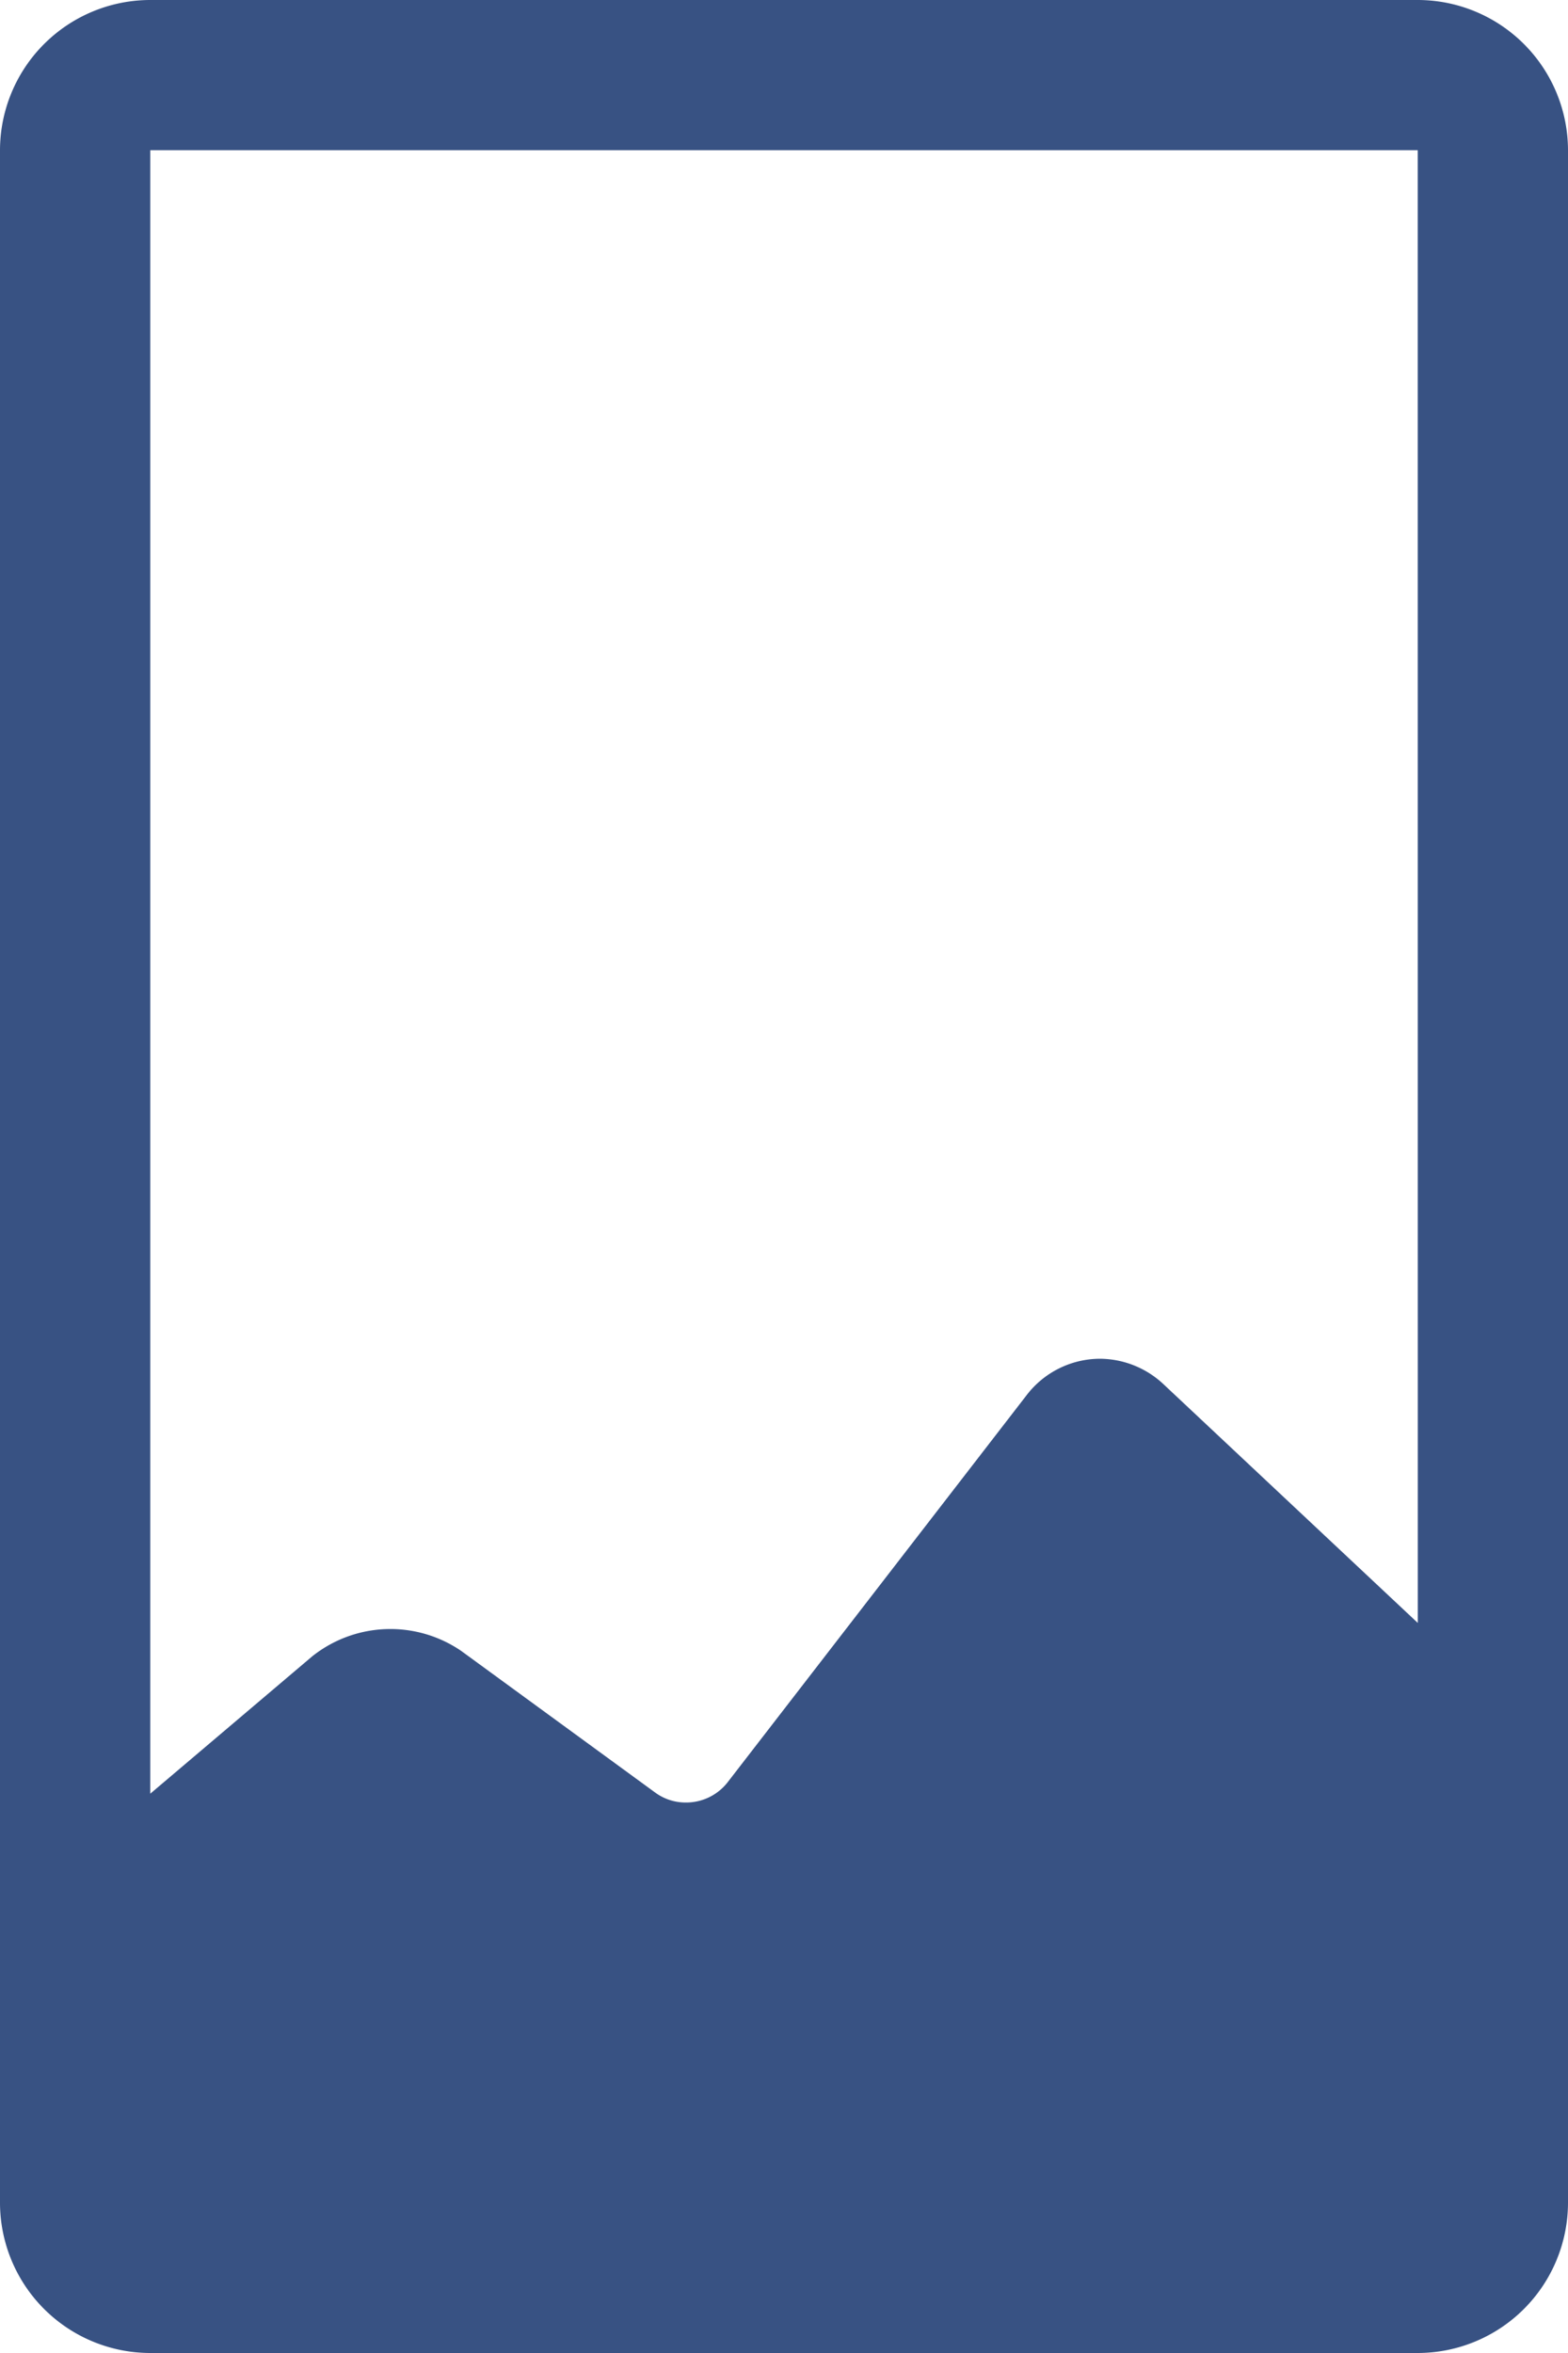 <?xml version="1.0" encoding="UTF-8" standalone="no"?>
<!-- Created with Inkscape (http://www.inkscape.org/) -->

<svg
   width="80mm"
   height="120mm"
   viewBox="0 0 80 120"
   version="1.1"
   id="svg950"
   inkscape:version="1.1.2 (1:1.1+202202050950+0a00cf5339)"
   sodipodi:docname="large-pic.png.svg"
   xmlns:inkscape="http://www.inkscape.org/namespaces/inkscape"
   xmlns:sodipodi="http://sodipodi.sourceforge.net/DTD/sodipodi-0.dtd"
   xmlns="http://www.w3.org/2000/svg"
   xmlns:svg="http://www.w3.org/2000/svg">
  <sodipodi:namedview
     id="namedview952"
     pagecolor="#ffffff"
     bordercolor="#666666"
     borderopacity="1.0"
     inkscape:pageshadow="2"
     inkscape:pageopacity="0.0"
     inkscape:pagecheckerboard="0"
     inkscape:document-units="mm"
     showgrid="false"
     width="80mm"
     inkscape:zoom="0.50333193"
     inkscape:cx="338.74267"
     inkscape:cy="562.25322"
     inkscape:window-width="1366"
     inkscape:window-height="716"
     inkscape:window-x="0"
     inkscape:window-y="0"
     inkscape:window-maximized="1"
     inkscape:current-layer="layer1" />
  <defs
     id="defs947" />
  <g
     inkscape:label="Layer 1"
     inkscape:groupmode="layer"
     id="layer1">
    <path
       id="Vector_7-1"
       d="M 72.333,0 H 7.667 A 7.673,7.673 0 0 0 0,7.661 V 112.339 A 7.673,7.673 0 0 0 7.667,120 H 72.333 a 7.673,7.673 0 0 0 7.667,-7.661 V 7.661 A 7.673,7.673 0 0 0 72.333,0 Z m 0,7.661 0.003,75.107 -12.955,-12.157 A 4.782,4.782 0 0 0 56.115,69.294 4.734,4.734 0 0 0 52.363,71.172 L 37.115,90.905 a 2.686,2.687 0 0 1 -2.12,1.021 2.624,2.624 0 0 1 -1.555,-0.499 L 23.531,84.195 a 6.403,6.403 0 0 0 -7.6,0.275 L 7.667,91.476 V 7.661 Z"
       fill="#385283"
       style="stroke-width:0.265" />
  </g>
</svg>
